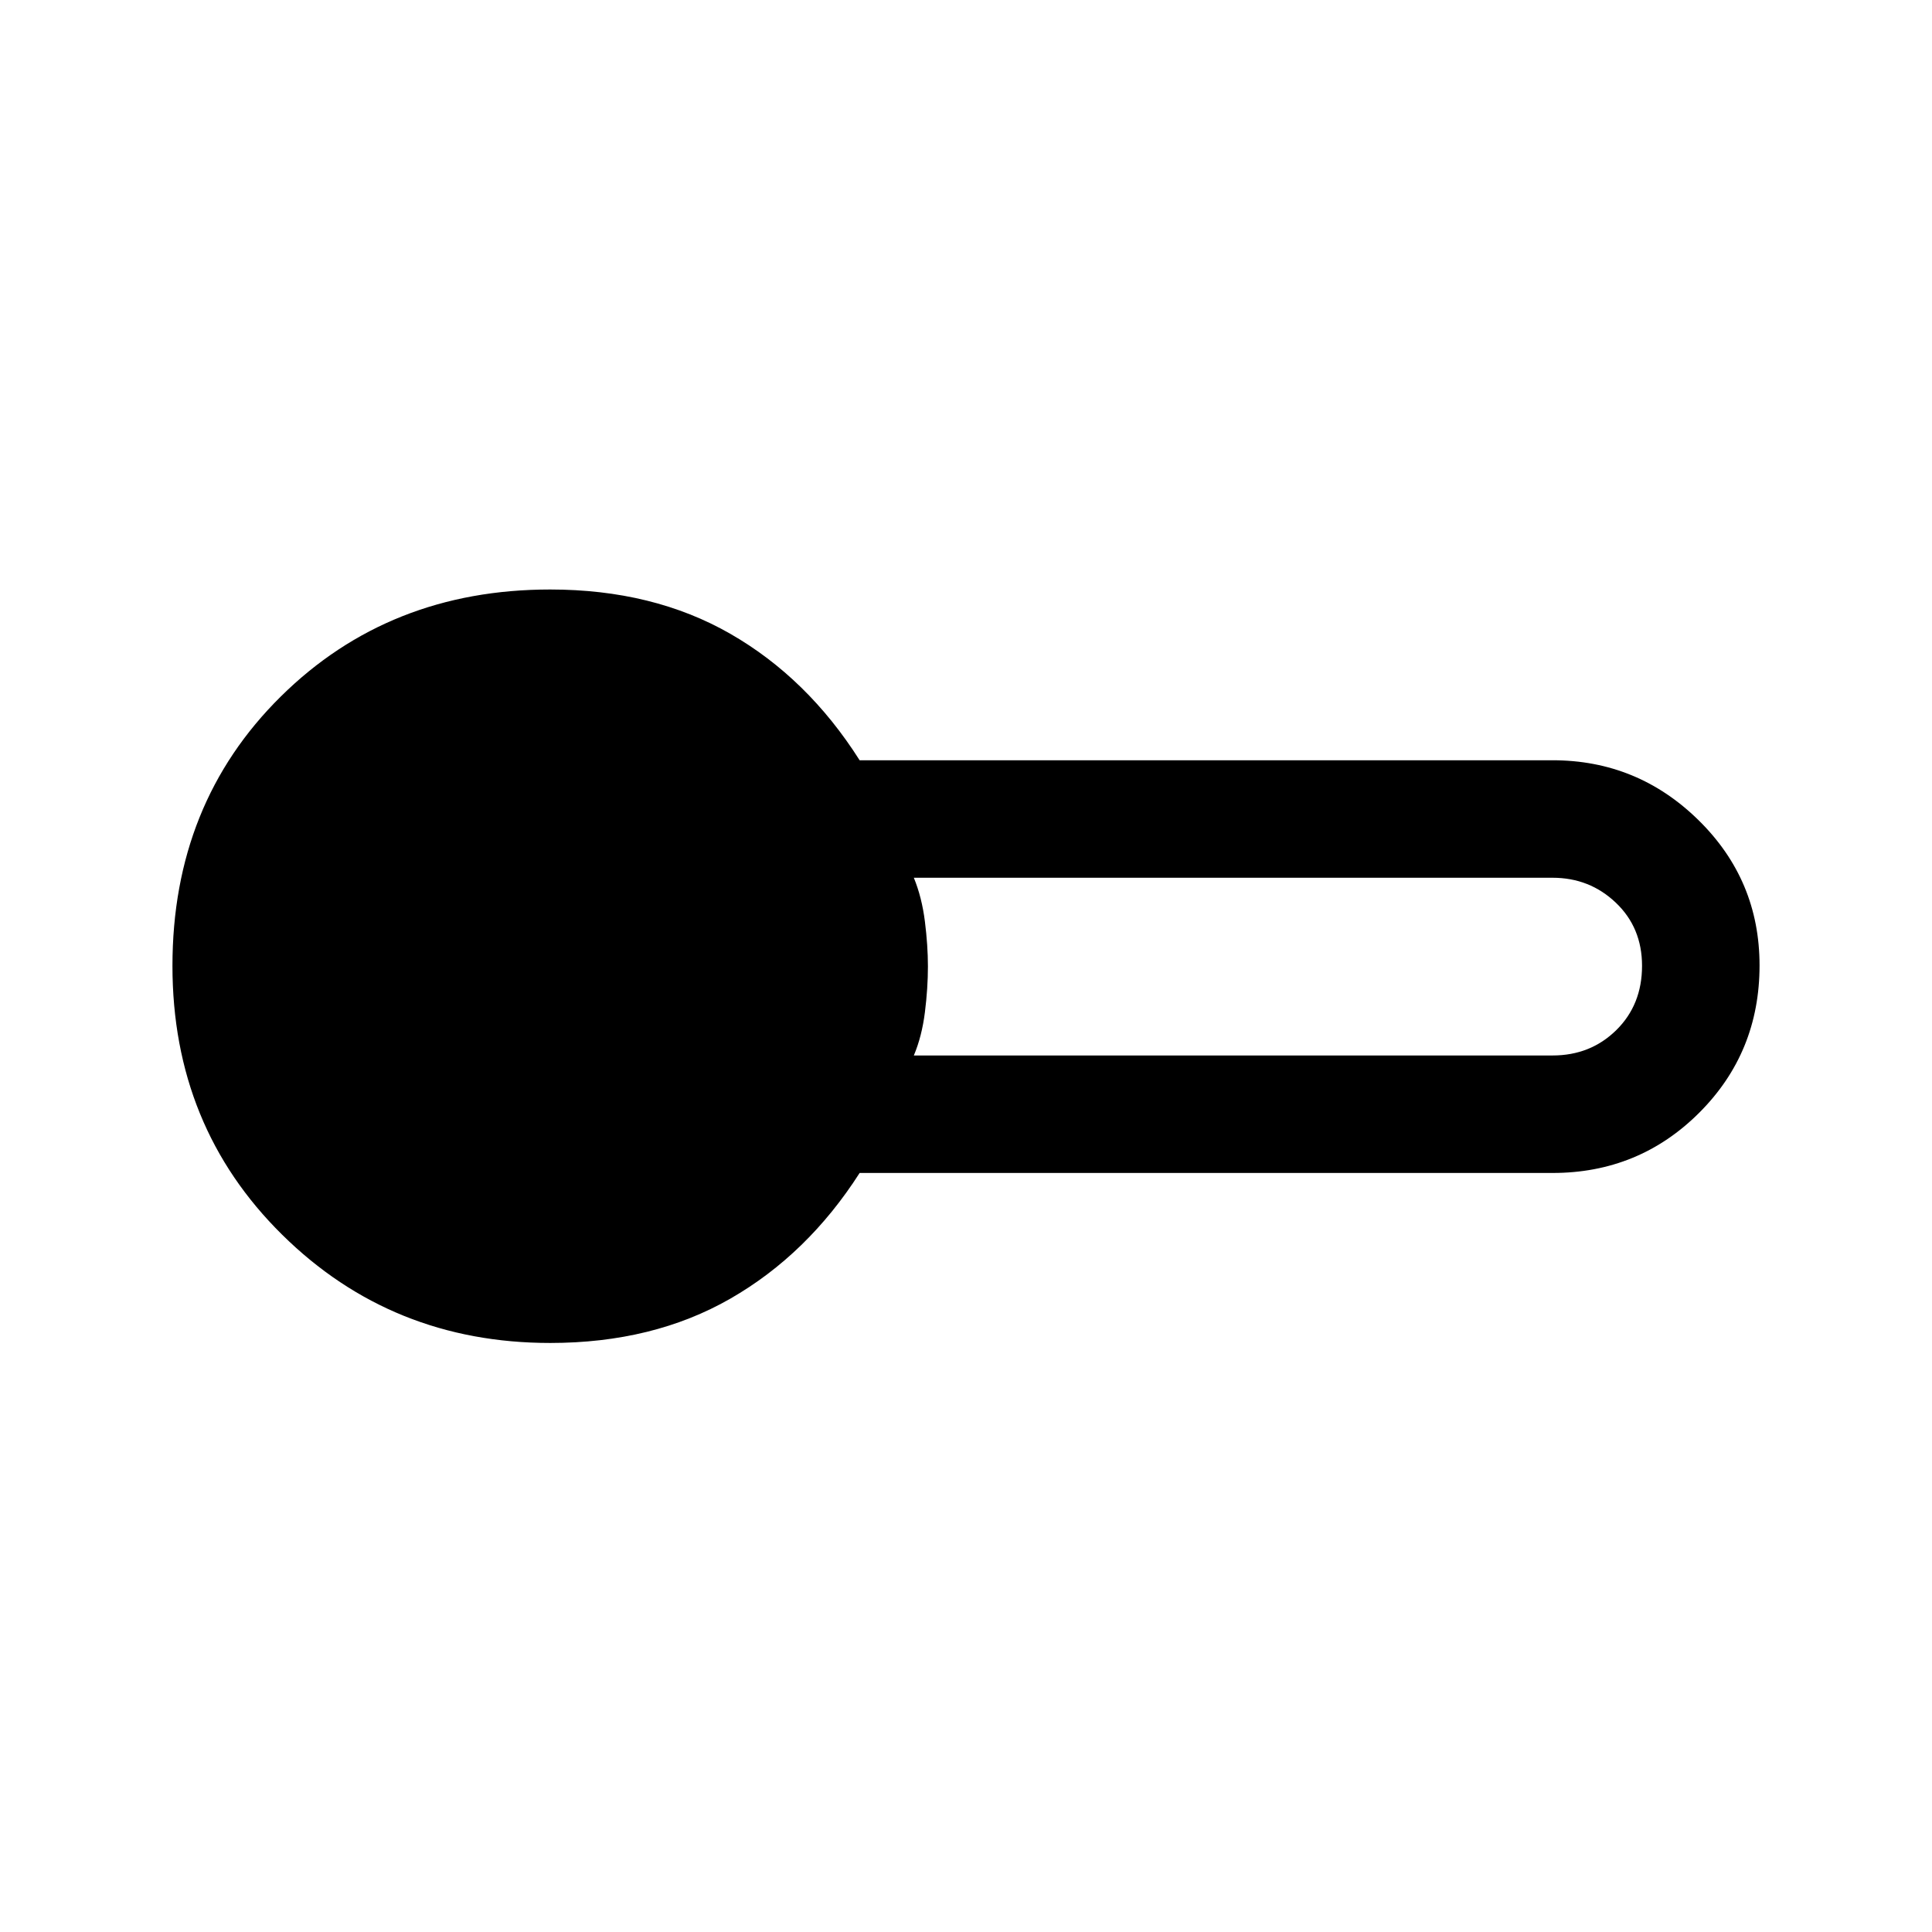 <svg xmlns="http://www.w3.org/2000/svg" height="48" viewBox="0 -960 960 960" width="48"><path d="M273.39-292.69q-78.7 0-133.2-53.8-54.5-53.79-54.5-133.58 0-80.62 53.81-133.81 53.8-53.2 133.89-53.2 51.12 0 89.48 22 38.36 22 64.28 62.85h344.31q42.24 0 72.54 29.78 30.31 29.77 30.31 72.18 0 43.25-29.97 73.18-29.97 29.93-72.88 29.93H427.15q-25.92 40.47-64.28 62.47t-89.48 22Zm180.69-142.85h317.38q18.85 0 31.65-12.59 12.81-12.6 12.81-31.96 0-18.97-13.02-31.36-13.02-12.4-31.44-12.4H454.08q4 9.76 5.5 21.74 1.5 11.98 1.5 22.35 0 10.76-1.5 22.74-1.5 11.98-5.5 21.48Z"/></svg>